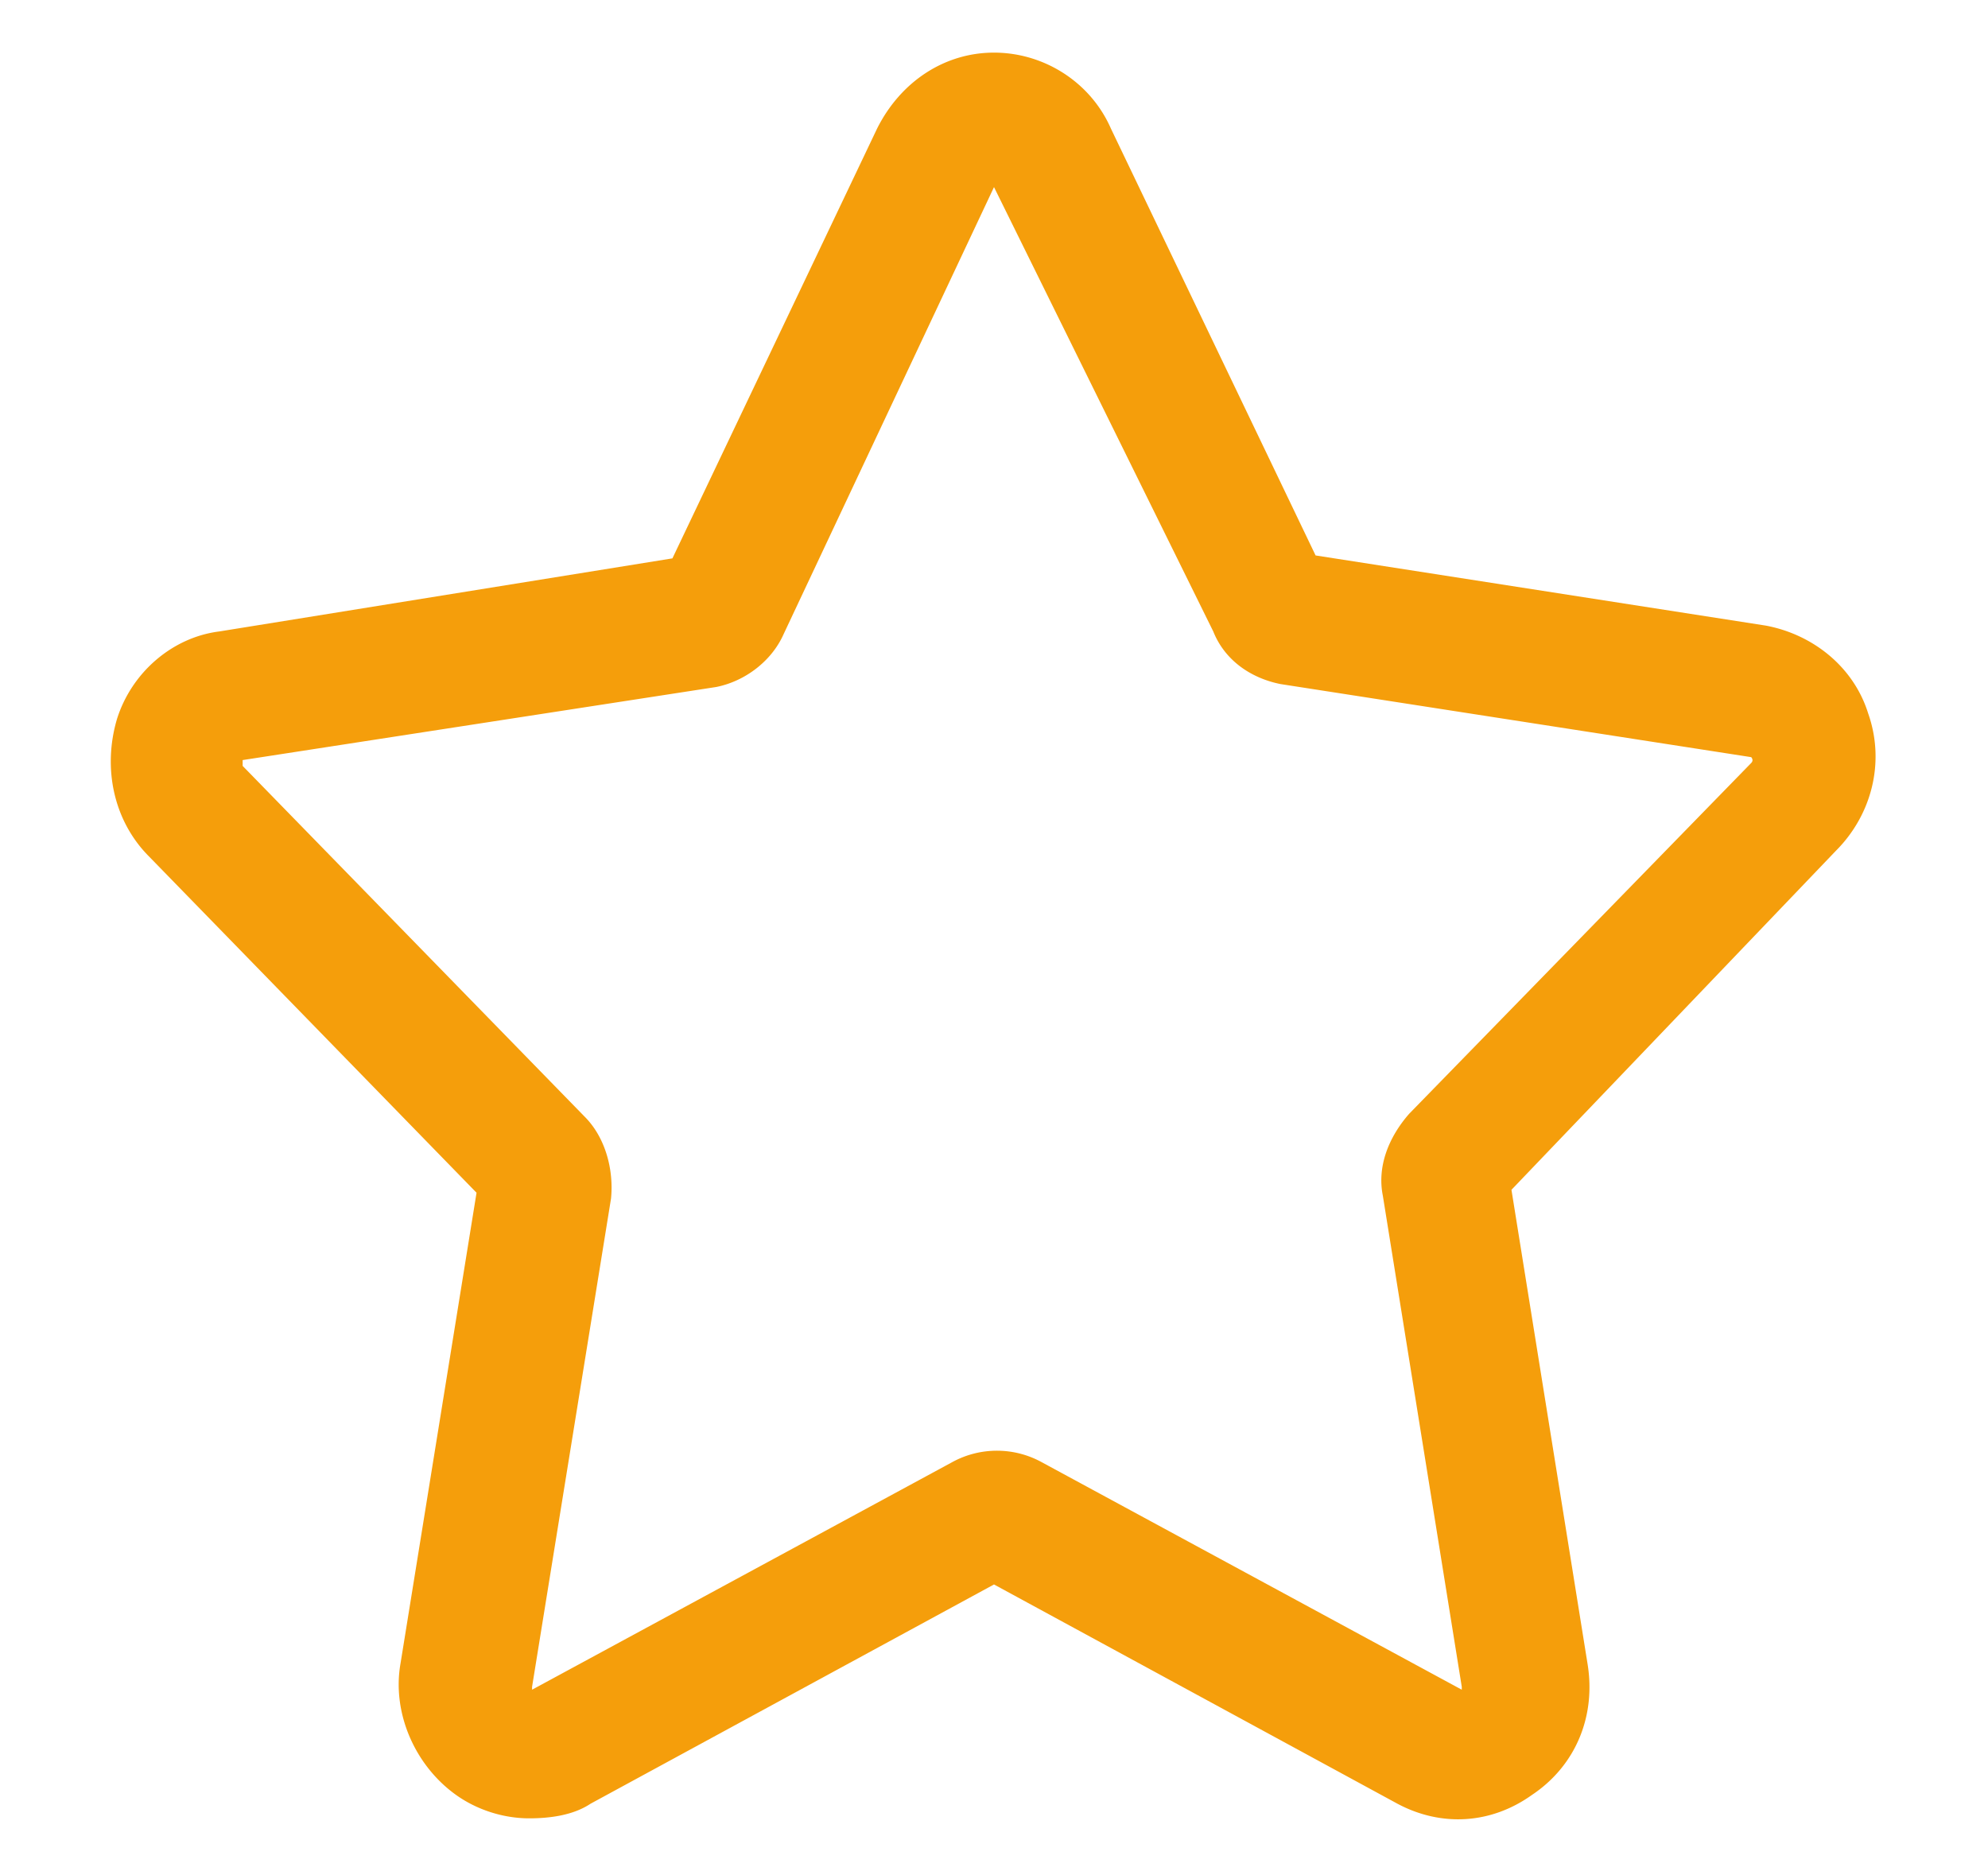 <?xml version="1.0" encoding="utf-8"?><svg width="17" height="16" fill="none" xmlns="http://www.w3.org/2000/svg" viewBox="0 0 17 16"><g clip-path="url(#cya)"><path d="M4.525 15.55c-.225 0-.45-.075-.625-.2-.35-.25-.55-.7-.475-1.125l.65-4.025-2.8-2.875c-.3-.3-.4-.75-.275-1.175.125-.4.475-.7.875-.75l3.875-.625L7.5 1.1c.2-.4.575-.65 1-.65.425 0 .825.25 1 .65l1.75 3.65 3.85.6c.4.075.75.35.875.75.15.425.025.875-.275 1.175l-2.775 2.9.65 4.05c.075.45-.1.875-.475 1.125-.35.25-.775.275-1.15.075L8.5 13.55l-3.45 1.875c-.15.1-.35.125-.525.125ZM2.075 6.5v.05L5 9.55c.175.175.25.45.225.7l-.675 4.175v.025l3.6-1.95a.796.796 0 0 1 .75 0l3.6 1.95v-.025l-.675-4.2c-.05-.25.05-.5.225-.7l2.925-3c.025-.025 0-.05 0-.05L10.95 5.85c-.25-.05-.475-.2-.575-.45L8.5 1.6 6.7 5.425c-.1.225-.325.4-.575.45l-4.05.625Z" fill="#F59E0B"/></g><defs><clipPath id="cya"><path fill="#fff" transform="translate(.5)" d="M0 0h16v16H0z"/></clipPath></defs></svg>